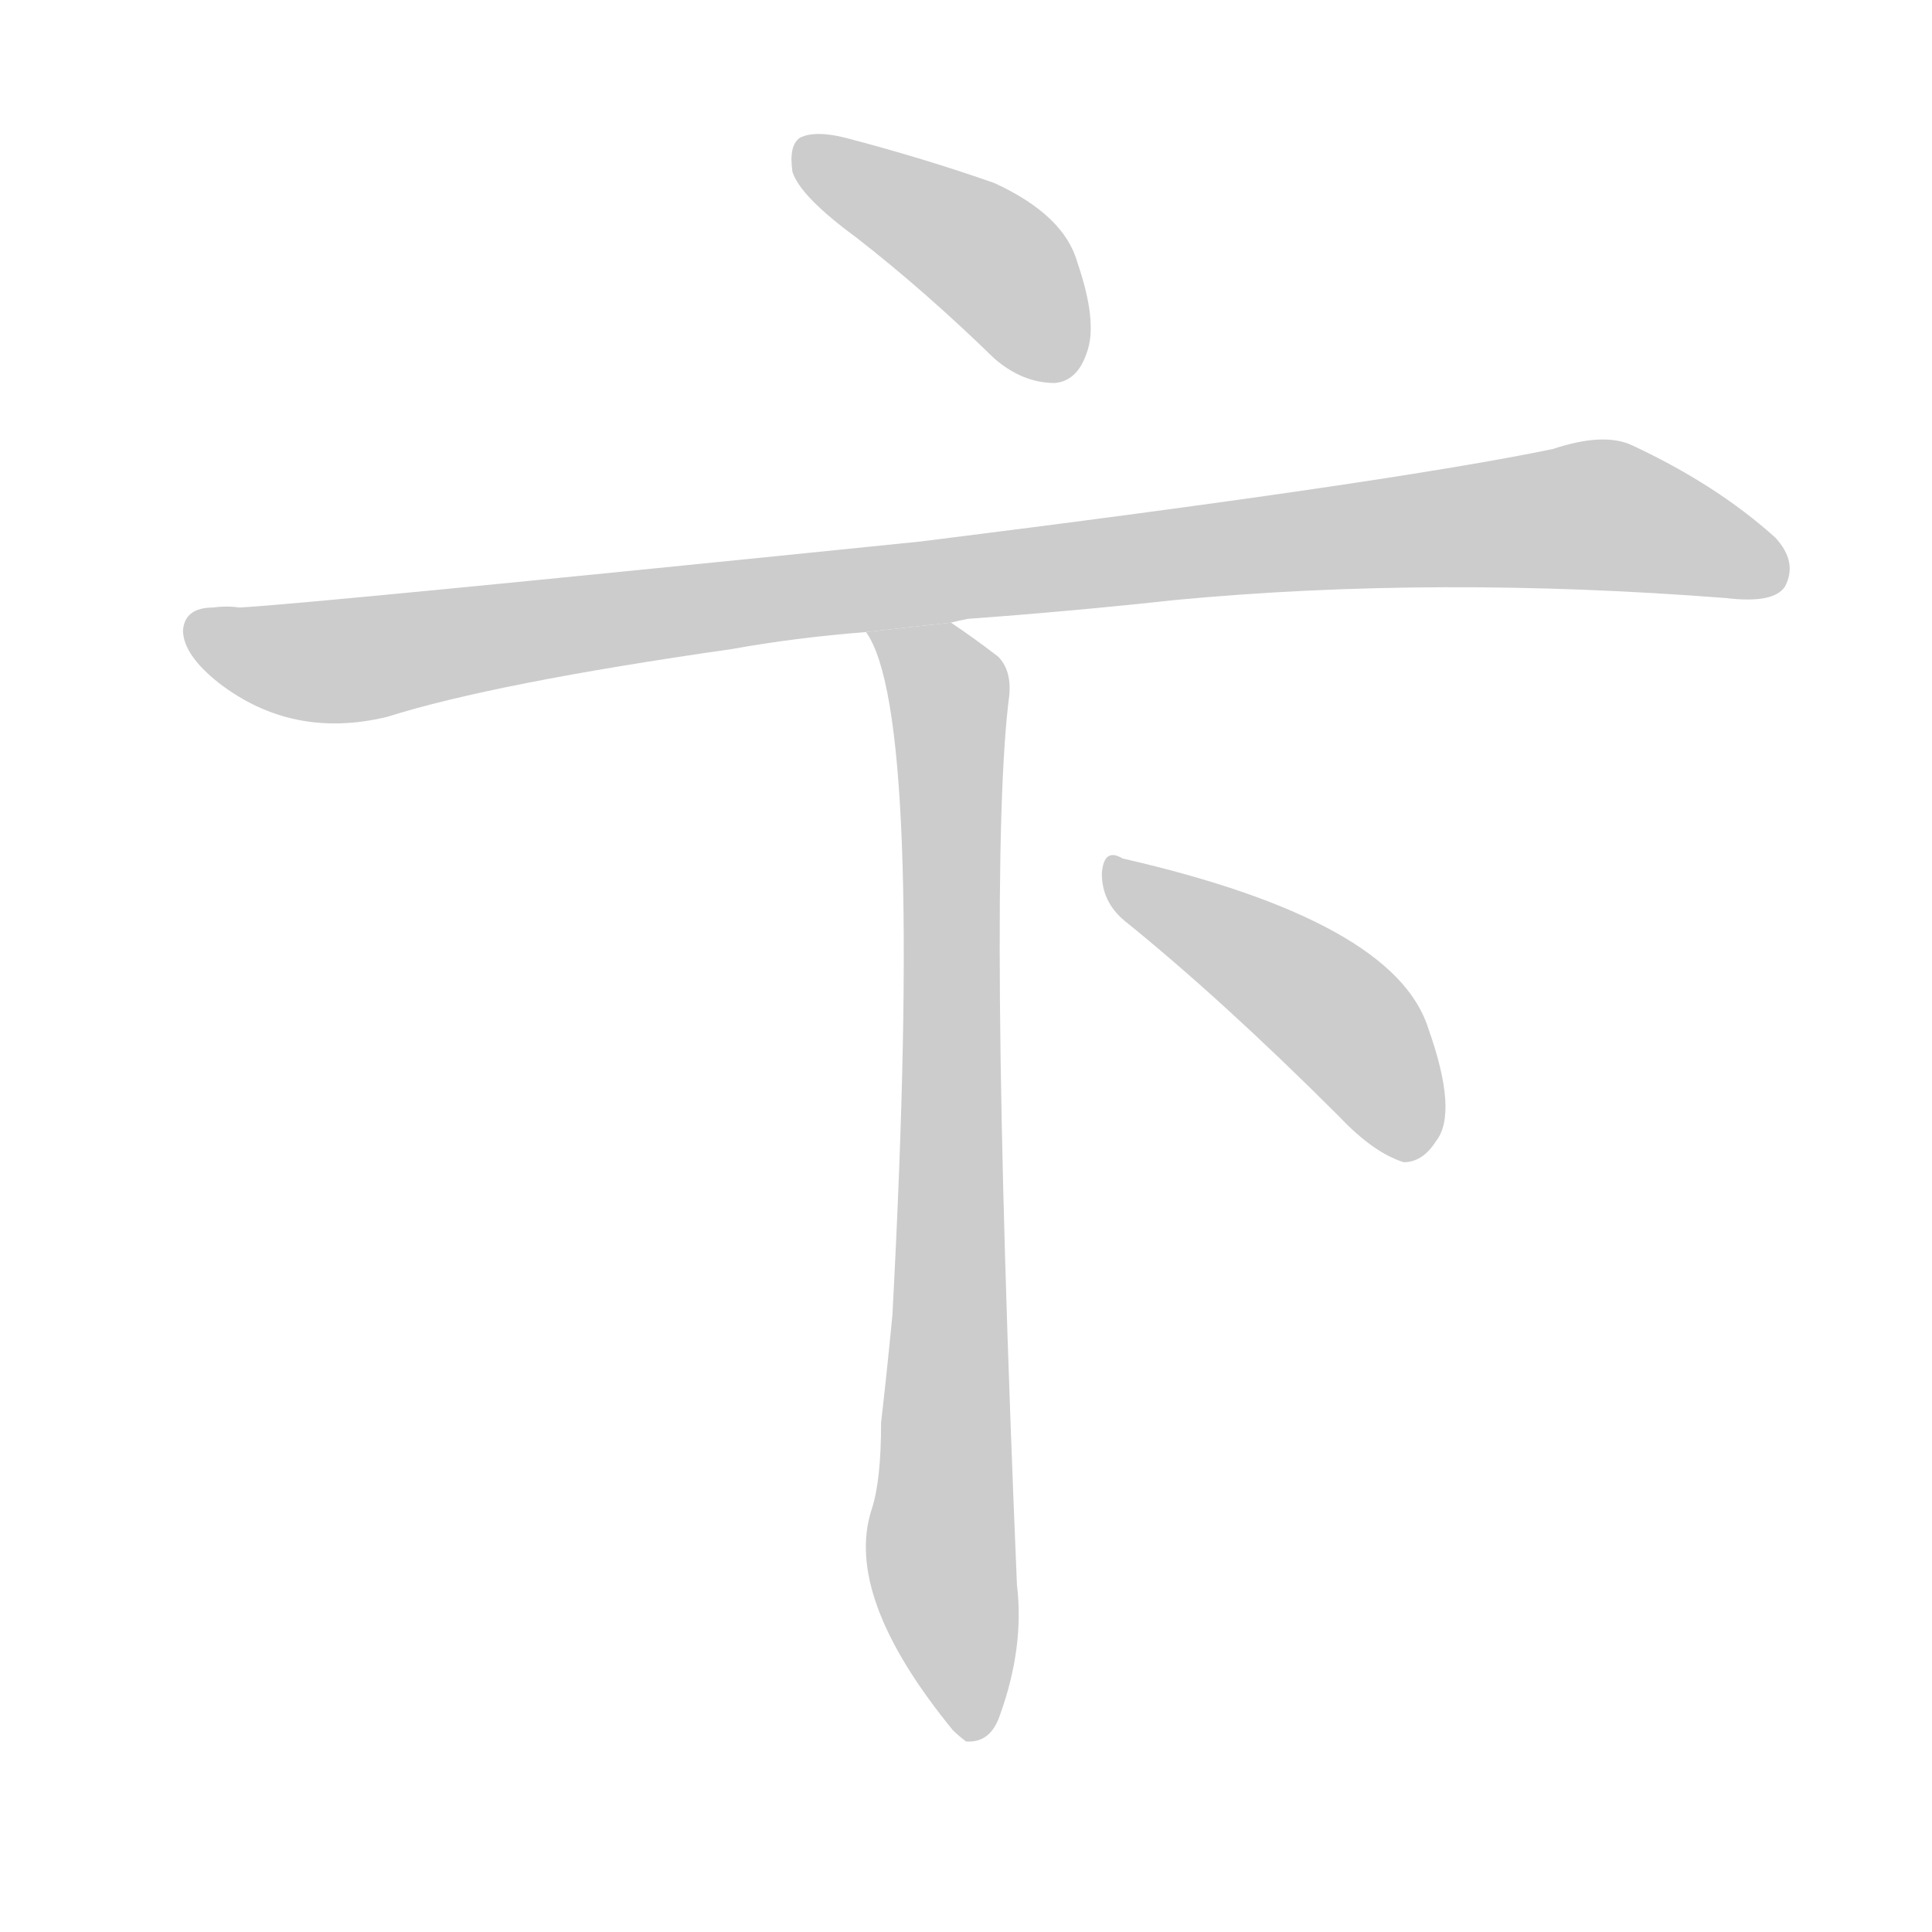 <!--
AnimCJK 2016-2018 Copyright Francois Mizessyn - https://github.com/parsimonhi/animCJK
Derived from:
    MakeMeAHanzi project - https://github.com/skishore/makemeahanzi
    Arphic PL KaitiM GB - https://apps.ubuntu.com/cat/applications/precise/fonts-arphic-gkai00mp/
    Arphic PL UKai - https://apps.ubuntu.com/cat/applications/fonts-arphic-ukai/
You can redistribute and/or modify this file under the terms of the Arphic Public License
as published by Arphic Technology Co., Ltd.
You should have received a copy of this license (the directory "APL") along with this file;
if not, see http://ftp.gnu.org/non-gnu/chinese-fonts-truetype/LICENSE.
-->
<svg id="z21342" class="acjk" version="1.1" viewBox="0 0 1024 1024" xmlns="http://www.w3.org/2000/svg" xmlns:xlink="http://www.w3.org/1999/xlink">
<style>
<![CDATA[
@keyframes z21342k {
	from {
		stroke:#ccc;
		stroke-dashoffset:3334;
	}
	1% {
		stroke:#c00;
		stroke-dashoffset:3334;
	}
	75% {
		stroke:#c00;
		stroke-dashoffset:0;
	}
	to {
		stroke:#000;
	}
}
#z21342 path[clip-path] {
	animation:z21342k 1s linear both;
	stroke-dasharray:3334;
	stroke-width:128;
	stroke-linecap:round;
	fill:none;
}
#z21342 path[clip-path="url(#z21342c1)"] {animation-delay:1s;}
#z21342 path[clip-path="url(#z21342c2)"] {animation-delay:2s;}
#z21342 path[clip-path="url(#z21342c3)"] {animation-delay:3s;}
#z21342 path[clip-path="url(#z21342c4)"] {animation-delay:4s;}
#z21342 path {fill:#ccc;}
]]>
</style>
<path id="z21342d1" d="M454 126Q490 154 527 190Q542 203 559 203Q571 202 576 187Q582 171 571 139Q564 114 527 97Q490 84 448 73Q432 69 424 73Q418 77 420 91Q424 104 454 126 Z"/>
<path id="z21342d2" d="M504 330Q508 329 513 328Q568 324 623 318Q761 305 915 317Q940 320 946 311Q953 298 941 285Q910 257 865 236Q850 229 823 238Q736 256 488 287Q164 320 127 322Q120 321 113 322Q98 322 97 334Q97 347 116 362Q155 392 205 380Q262 362 388 344Q421 338 459 335L504 330 Z"/>
<path id="z21342d3" d="M459 335Q490 378 473 697Q470 728 467 754Q467 785 462 800Q447 846 505 917Q508 920 512 923Q525 924 530 909Q543 873 539 840Q523 459 535 368Q536 355 529 348Q516 338 504 330L459 335 Z"/>
<path id="z21342d4" d="M596 488Q648 530 710 592Q728 611 744 616Q754 616 761 605Q773 590 757 545Q739 488 595 455Q585 449 584 463Q584 478 596 488 Z"/>
<defs>
	<clipPath id="z21342c1"><use xlink:href="#z21342d1"/></clipPath>
	<clipPath id="z21342c2"><use xlink:href="#z21342d2"/></clipPath>
	<clipPath id="z21342c3"><use xlink:href="#z21342d3"/></clipPath>
	<clipPath id="z21342c4"><use xlink:href="#z21342d4"/></clipPath>
</defs>
<path pathLength="3333" clip-path="url(#z21342c1)" d="M423 80L513 128L570 192"/>
<path pathLength="3333" clip-path="url(#z21342c2)" d="M102 335L185 350L841 273L944 303"/>
<path pathLength="3333" clip-path="url(#z21342c3)" d="M468 338L503 368L512 915"/>
<path pathLength="3333" clip-path="url(#z21342c4)" d="M590 464L699 530L749 609"/>
</svg>